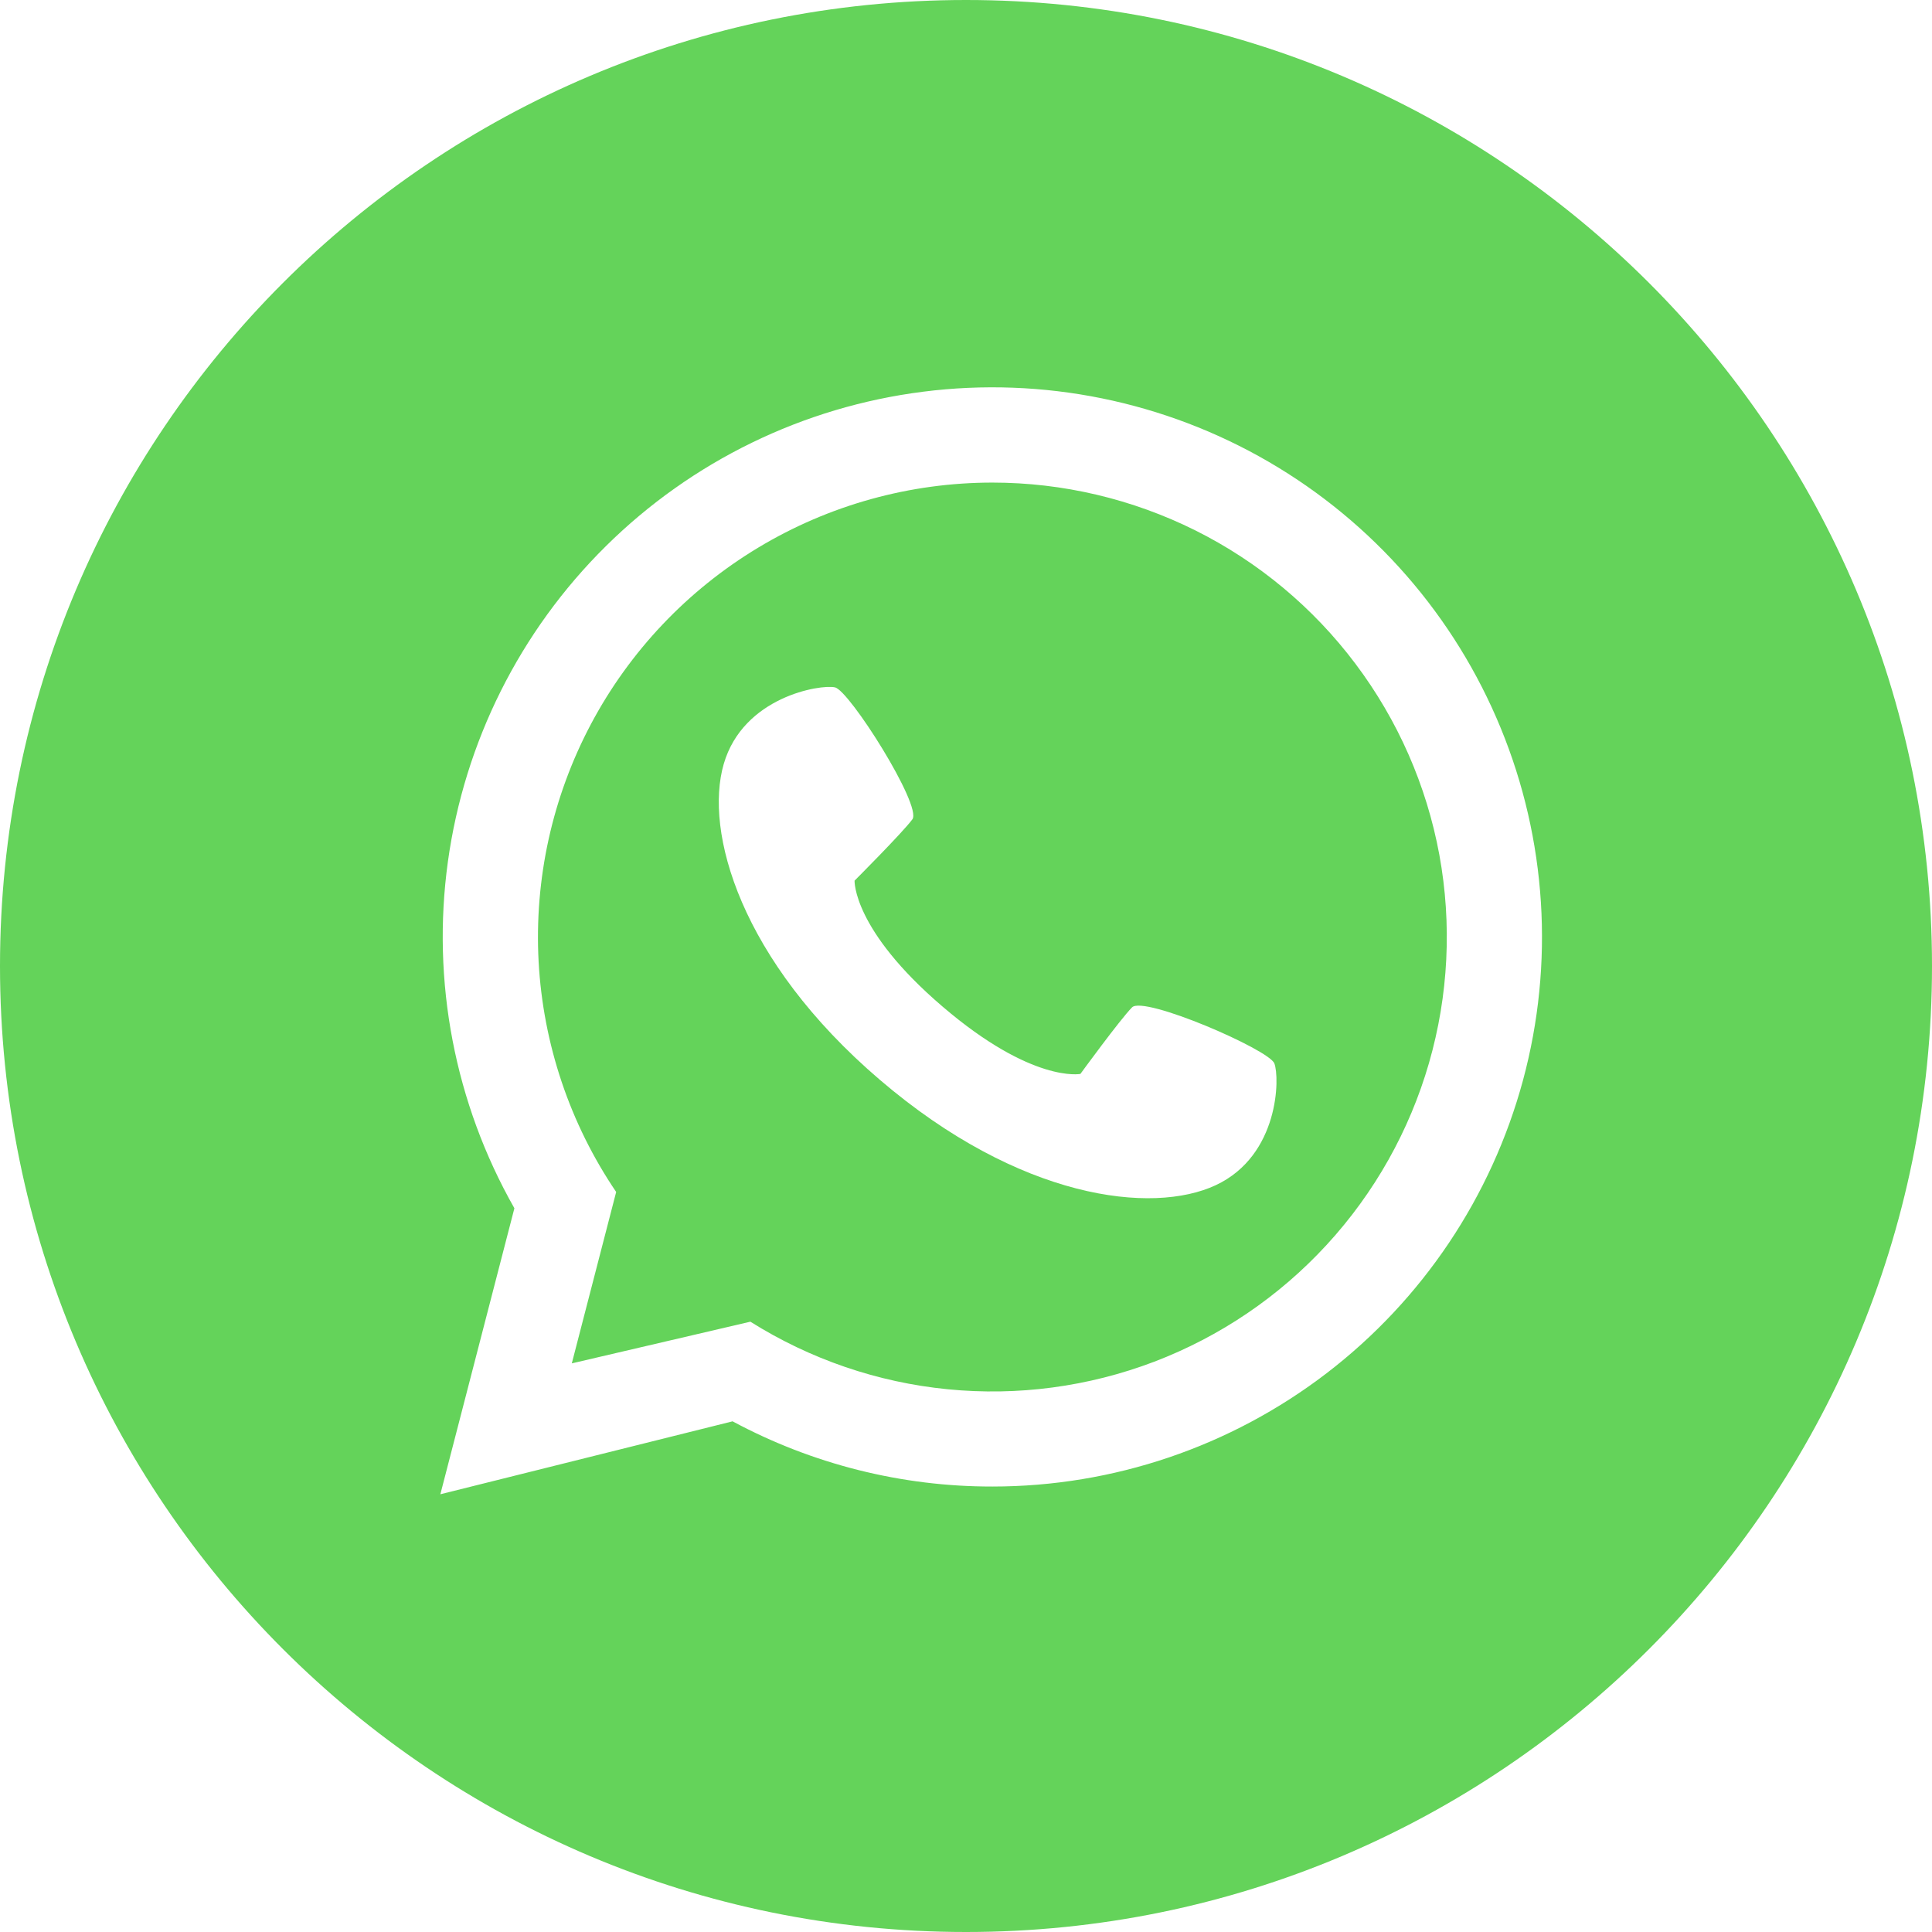 <svg width="28" height="28" viewBox="0 0 28 28" fill="none" xmlns="http://www.w3.org/2000/svg">
<g clip-path="url(#clip0_149_5446)">
<path d="M14.383 6.994C13.187 6.994 12.013 7.32 10.988 7.937C9.963 8.554 9.125 9.438 8.564 10.495C8.004 11.552 7.742 12.741 7.806 13.936C7.871 15.13 8.259 16.285 8.93 17.275L8.287 19.759L10.875 19.155C11.739 19.698 12.717 20.034 13.733 20.134C14.749 20.235 15.774 20.098 16.728 19.735C17.682 19.371 18.538 18.791 19.229 18.039C19.92 17.288 20.427 16.387 20.71 15.406C20.993 14.425 21.044 13.392 20.86 12.388C20.675 11.384 20.259 10.437 19.645 9.621C19.032 8.805 18.237 8.143 17.324 7.687C16.41 7.232 15.404 6.994 14.383 6.994ZM17.621 17.176C16.7 17.608 14.777 17.383 12.751 15.649C10.724 13.915 10.205 12.049 10.489 11.072C10.773 10.096 11.891 9.915 12.101 9.962C12.312 10.008 13.366 11.679 13.223 11.874C13.079 12.069 12.385 12.763 12.385 12.763C12.385 12.763 12.356 13.473 13.659 14.587C14.961 15.702 15.658 15.564 15.658 15.564C15.658 15.564 16.236 14.771 16.407 14.599C16.577 14.427 18.391 15.21 18.469 15.412C18.548 15.613 18.542 16.744 17.621 17.176H17.621Z" fill="#64D35A"/>
<path d="M14 0C6.268 0 0 6.268 0 14C0 21.732 6.268 28 14 28C21.732 28 28 21.732 28 14C28 6.268 21.732 0 14 0ZM14.383 21.544C13.069 21.546 11.775 21.221 10.617 20.599L6.382 21.656L7.455 17.511C6.59 15.988 6.252 14.223 6.491 12.489C6.731 10.754 7.535 9.147 8.78 7.916C10.025 6.684 11.641 5.897 13.378 5.677C15.115 5.456 16.876 5.814 18.39 6.695C19.903 7.576 21.084 8.931 21.749 10.55C22.415 12.169 22.529 13.963 22.073 15.654C21.616 17.344 20.616 18.837 19.226 19.902C17.836 20.967 16.134 21.544 14.383 21.544Z" fill="#64D35A"/>
</g>
<defs>
<clipPath id="clip0_149_5446">
<rect width="28" height="28" fill="white"/>
</clipPath>
</defs>
</svg>
